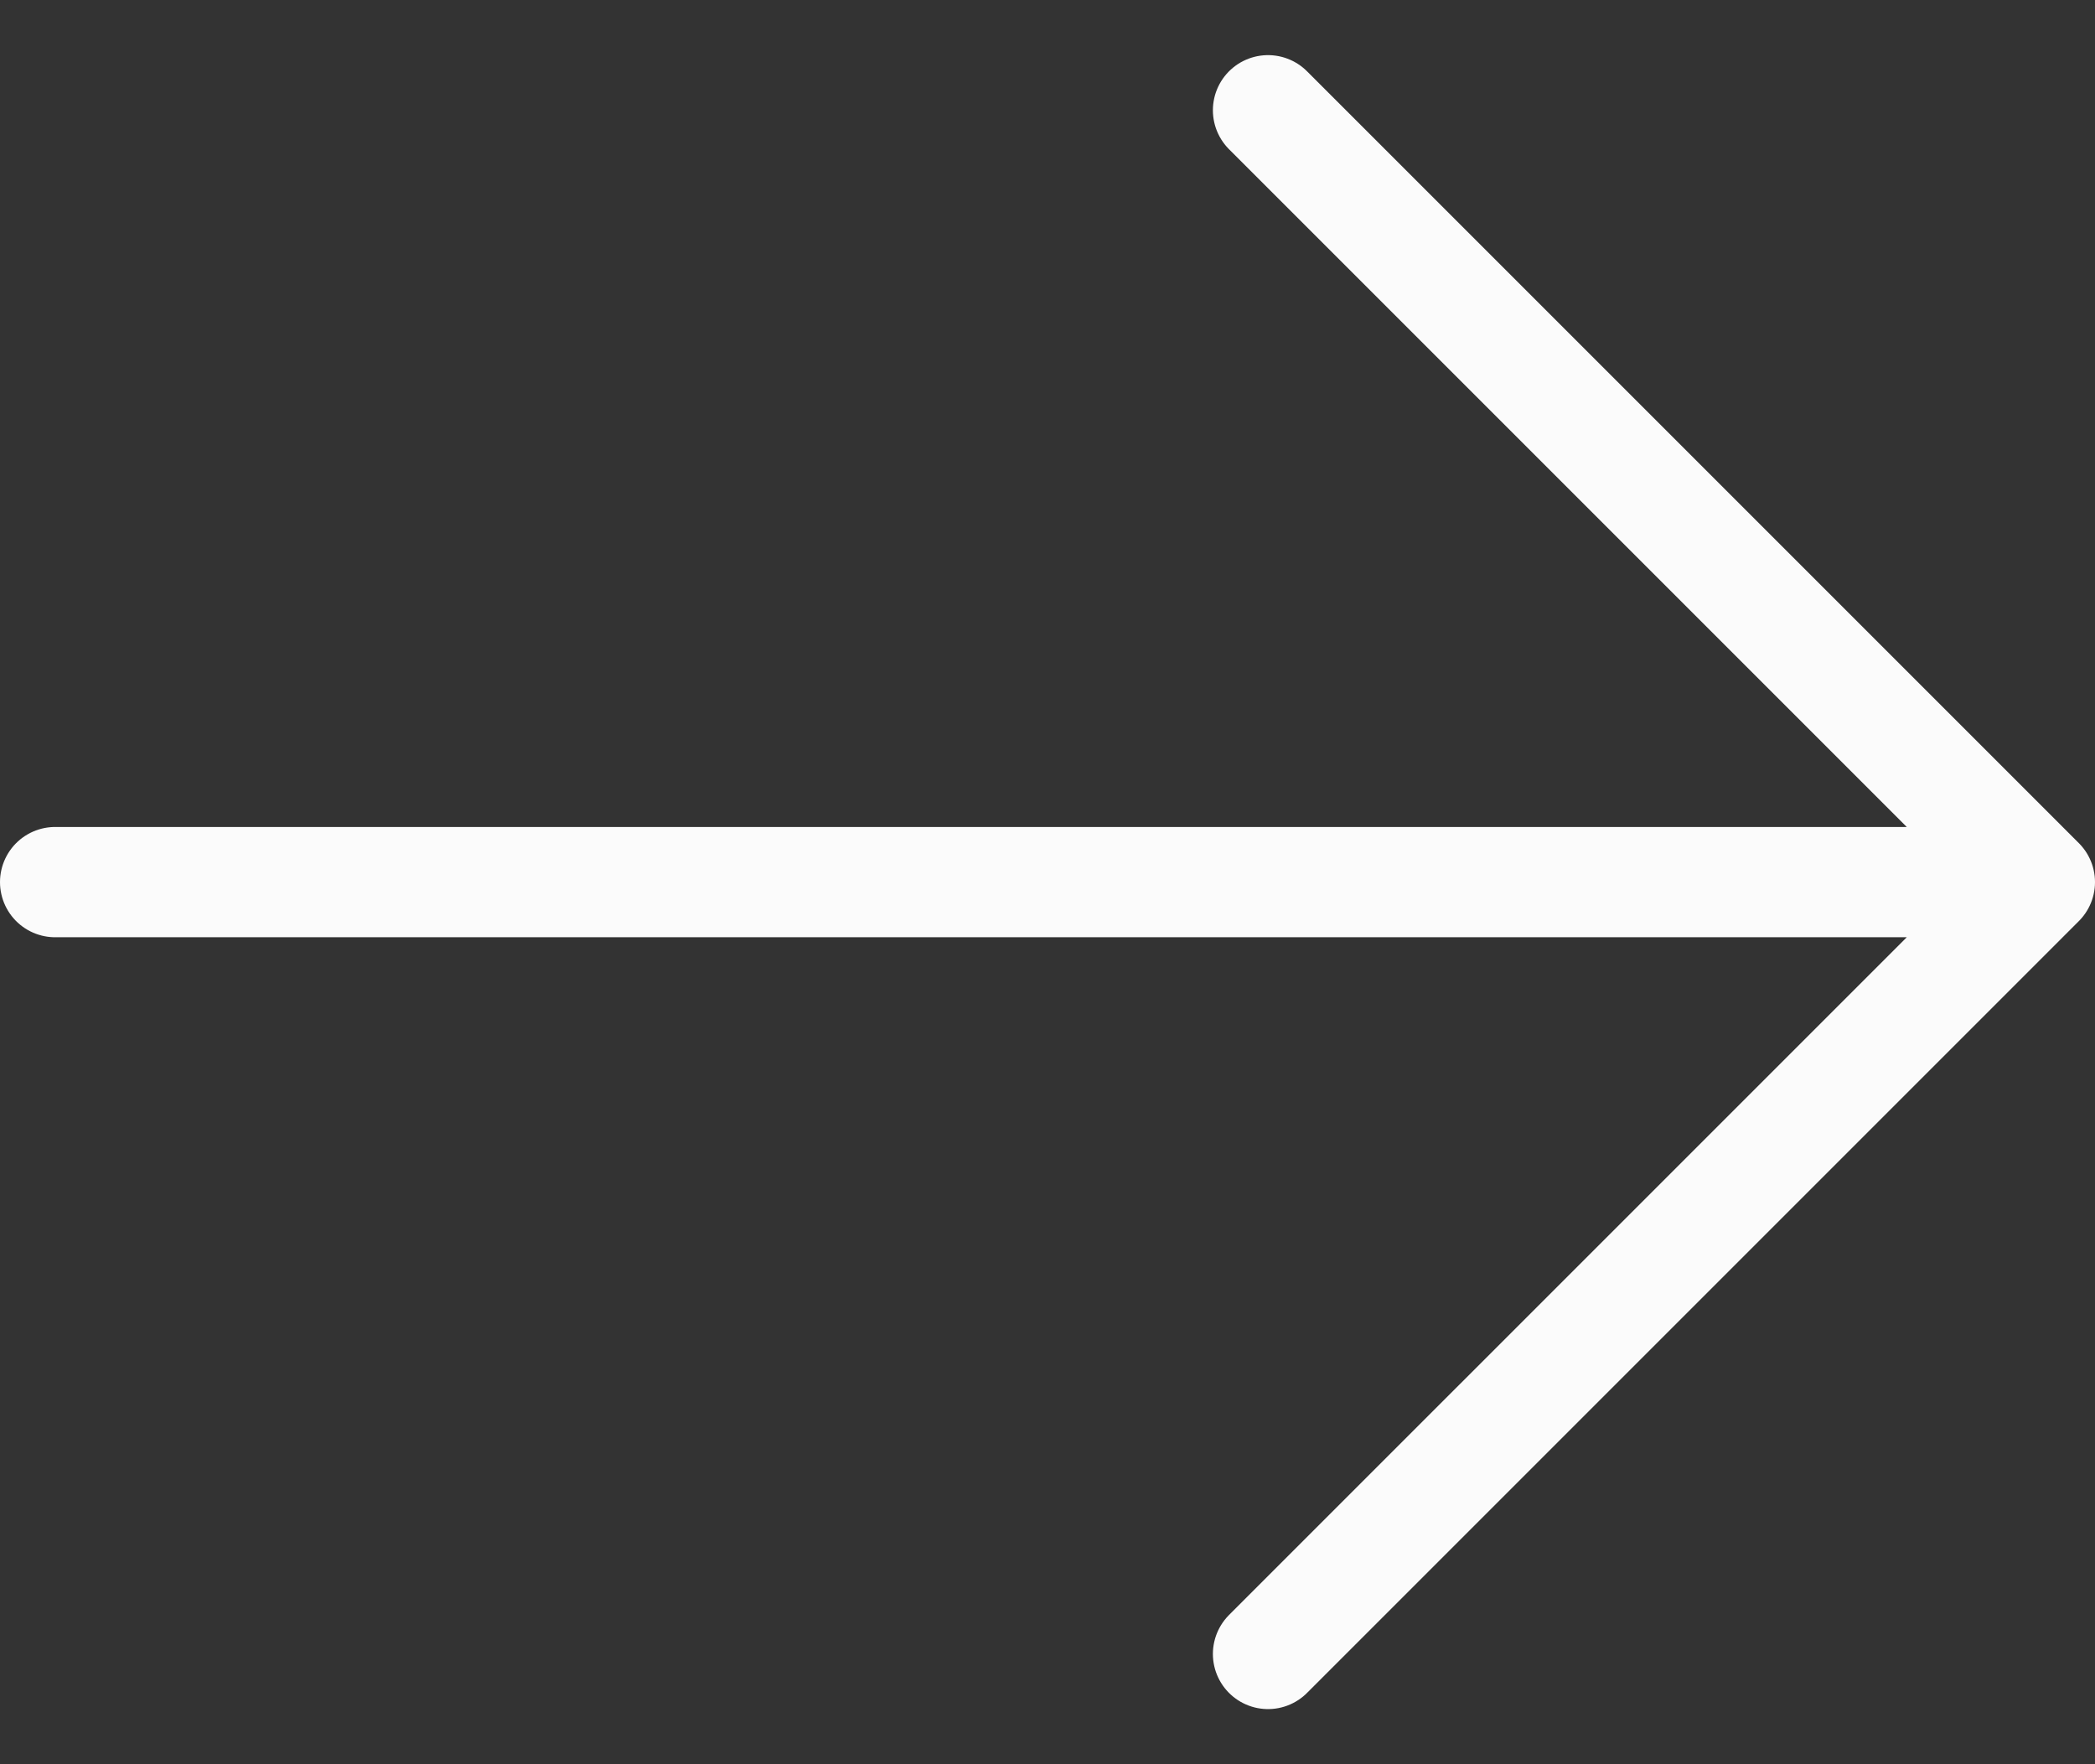 <svg width="19" height="16" viewBox="0 0 19 16" fill="none" xmlns="http://www.w3.org/2000/svg">
<rect x="0" y="0" width="19" height="16" fill="#333333" stroke="none"/>
<path d="M11.5 1L18.5 8M18.5 8L11.5 15M18.5 8H0.5" stroke="#FBFBFB" stroke-linecap="round" stroke-linejoin="round"/>
</svg>
